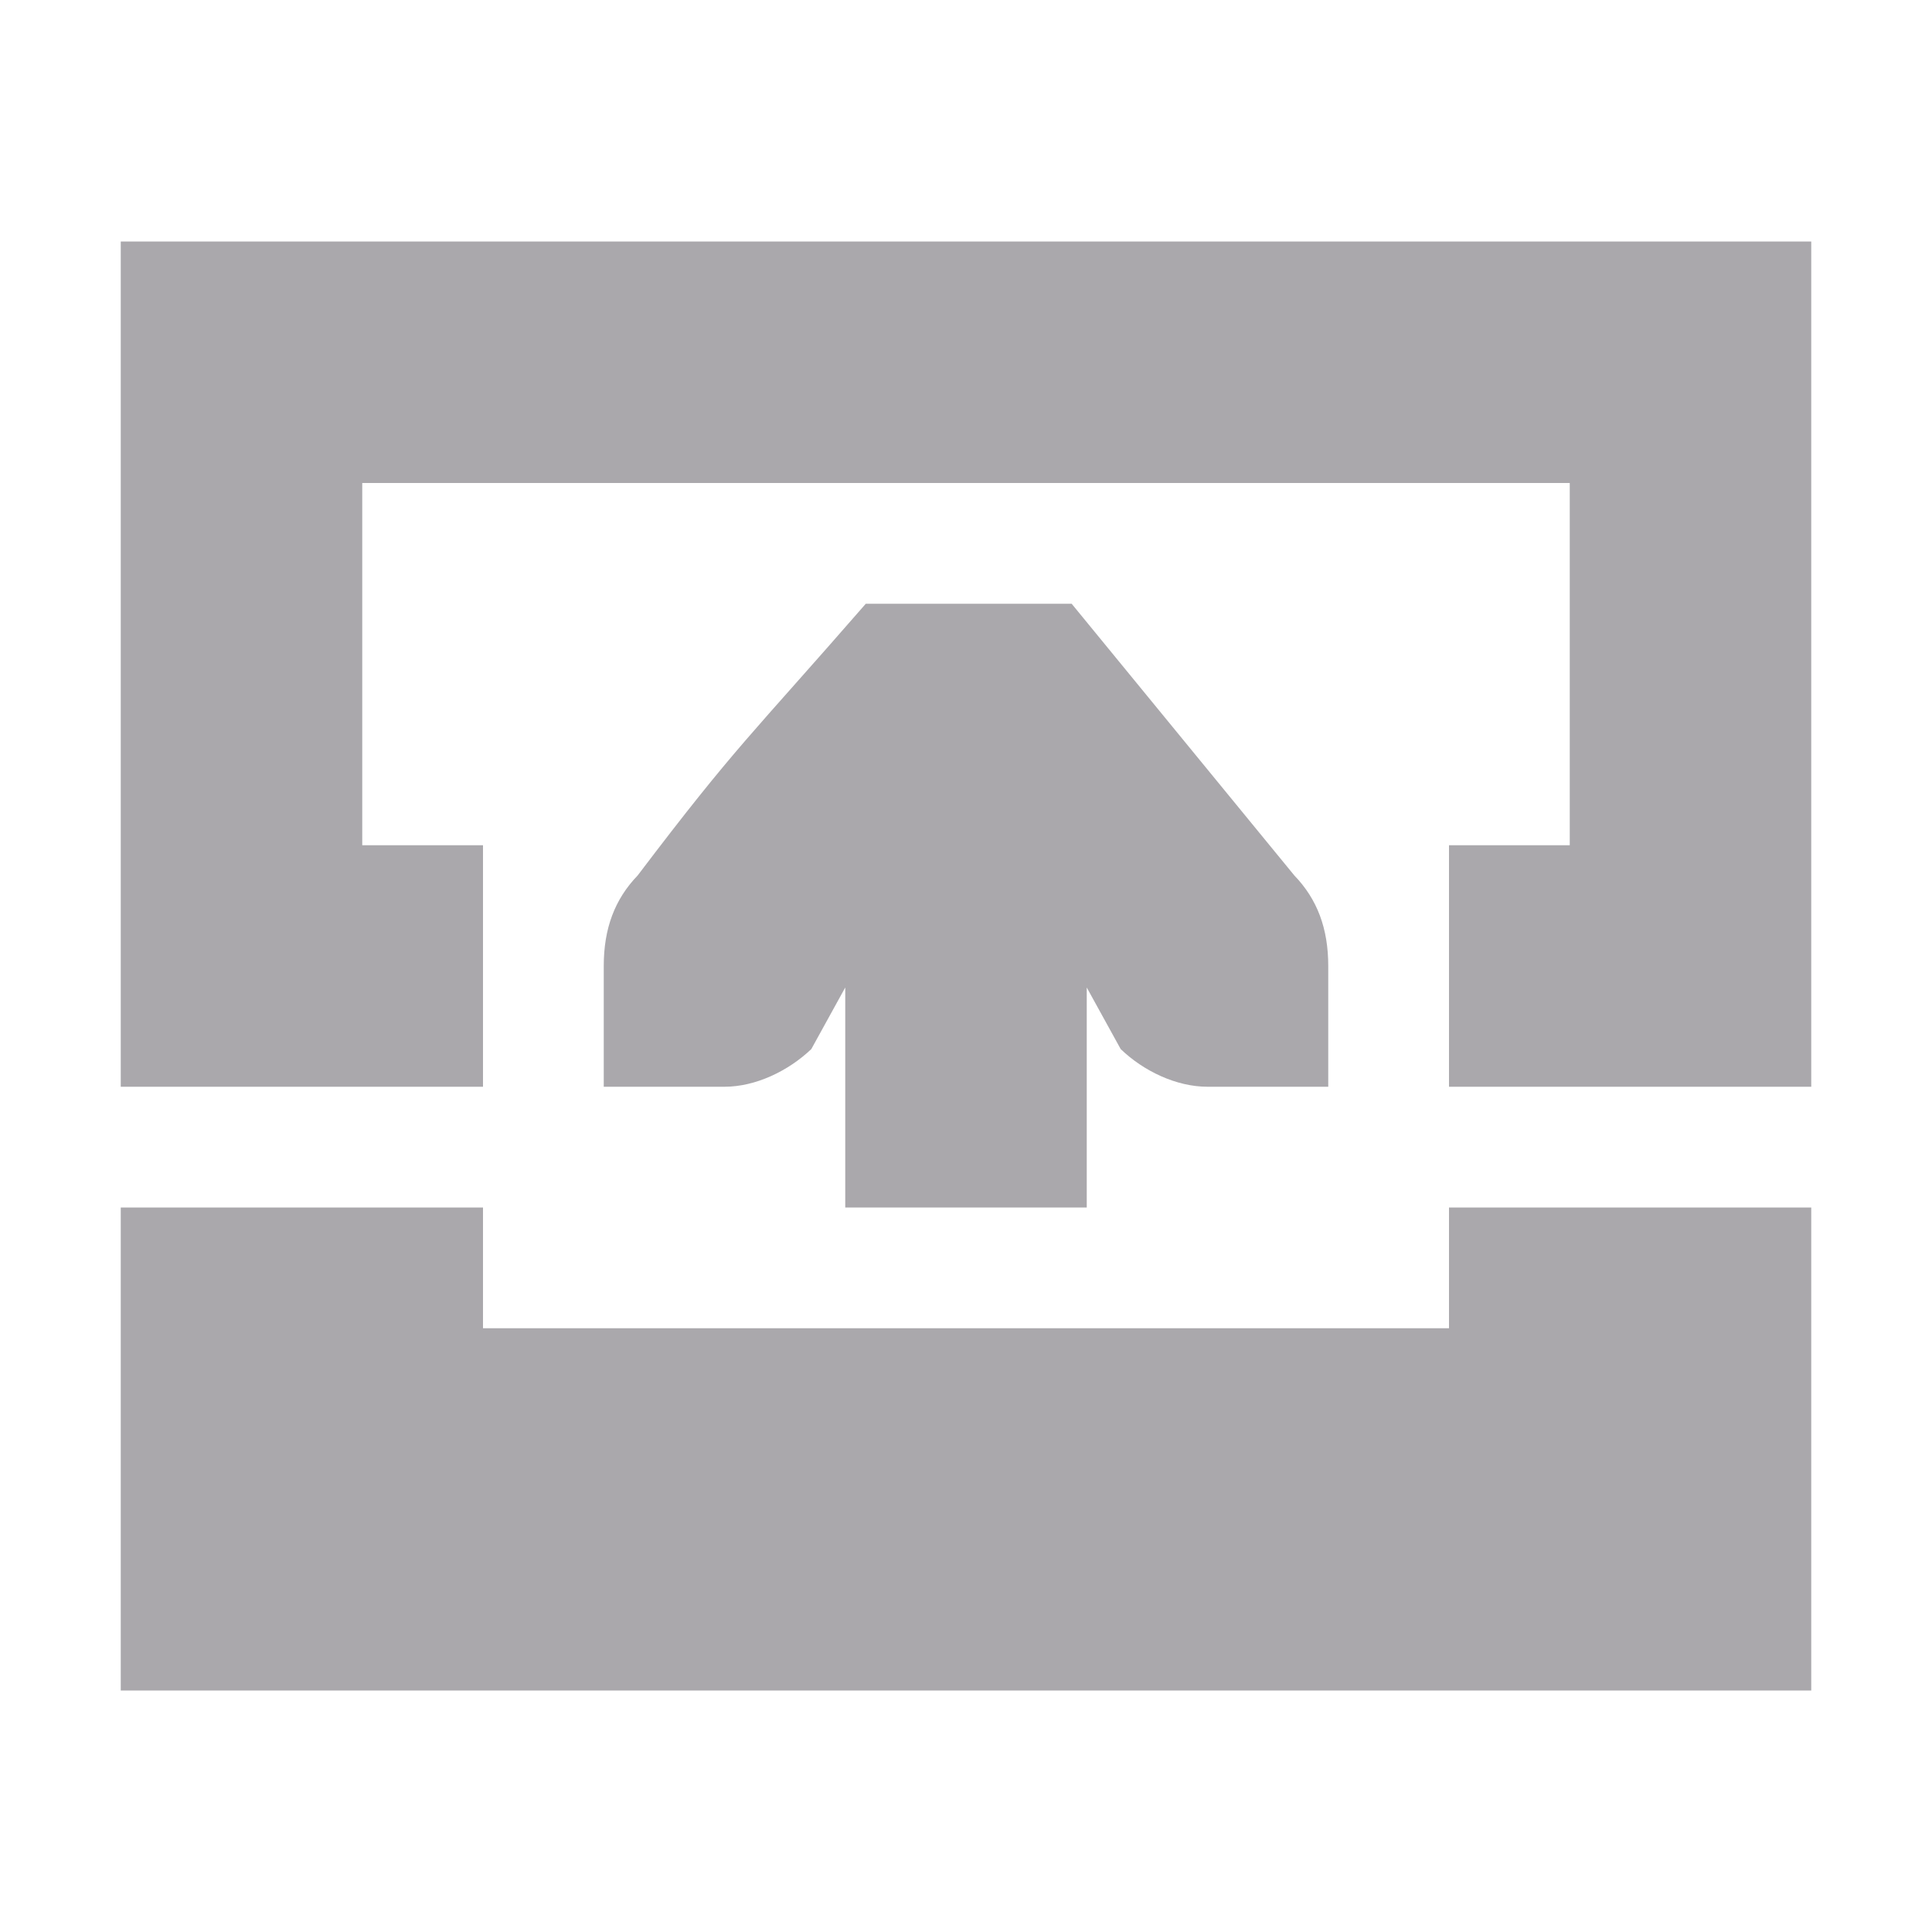<svg viewBox="0 0 16 16" xmlns="http://www.w3.org/2000/svg"><path d="m15 2h-14v2 5h2 1v-2h-1v-3h10v3h-1v2h3v-2-3zm0 8h-3v1h-8v-1h-3v4h14zm-4-2c0-.309-.09-.552-.281-.75l-1.844-2.25h-1.705c-.958 1.1-1.068 1.167-1.889 2.25-.191.198-.281.441-.281.75v.586.414h1c.257 0 .528-.13.719-.312l.281-.51v1.822h2v-1.822l.281.51c.19.183.462.312.719.312h1v-.414z" fill="#aaa8ac"/></svg>